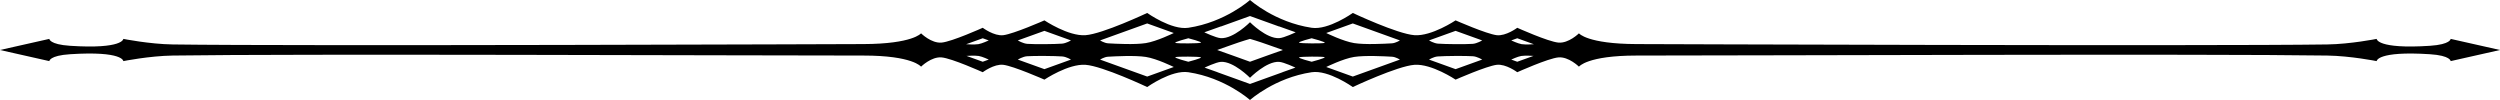 <?xml version="1.0" encoding="UTF-8" standalone="no"?>
<!DOCTYPE svg PUBLIC "-//W3C//DTD SVG 1.1//EN" "http://www.w3.org/Graphics/SVG/1.1/DTD/svg11.dtd">
<svg width="100%" height="100%" viewBox="0 0 300 12" version="1.1" xmlns="http://www.w3.org/2000/svg" xmlns:xlink="http://www.w3.org/1999/xlink" xml:space="preserve" xmlns:serif="http://www.serif.com/" style="fill-rule:evenodd;clip-rule:evenodd;stroke-linejoin:round;stroke-miterlimit:2;">
    <g transform="matrix(1,0,0,0.8,-40,-157.6)">
        <path d="M190,212C190,212 187.039,208.667 182.599,207.833C180.58,207.455 177.664,210.056 177.664,210.056C177.664,210.056 172.319,206.907 170.263,206.722C168.207,206.537 165.329,208.944 165.329,208.944C165.329,208.944 161.628,206.907 160.395,206.722C159.291,206.557 157.928,207.833 157.928,207.833C157.928,207.833 154.227,205.75 152.993,205.611C151.76,205.472 150.526,207 150.526,207C150.526,207 149.539,205.333 143.618,205.333C128.766,205.333 75.362,205.056 60.724,205.333C57.932,205.386 54.803,206.167 54.803,206.167C54.803,206.167 54.778,204.621 48.418,205.133C45.921,205.333 45.921,206.167 45.921,206.167L40,204.5L45.921,202.833C45.921,202.833 45.921,203.667 48.408,203.87C54.777,204.391 54.803,202.833 54.803,202.833C54.803,202.833 57.936,203.616 60.724,203.667C75.362,203.935 143.618,203.611 143.618,203.611C149.54,203.583 150.526,202 150.526,202C150.526,202 151.76,203.528 152.993,203.389C154.227,203.25 157.928,201.167 157.928,201.167C157.928,201.167 159.291,202.443 160.395,202.278C161.628,202.093 165.329,200.056 165.329,200.056C165.329,200.056 168.207,202.463 170.263,202.278C172.319,202.093 177.664,198.944 177.664,198.944C177.664,198.944 180.58,201.545 182.599,201.167C187.039,200.333 190,197 190,197C190,197 192.961,200.333 197.401,201.167C199.42,201.545 202.336,198.944 202.336,198.944C202.336,198.944 207.681,202.093 209.737,202.278C211.793,202.463 214.671,200.056 214.671,200.056C214.671,200.056 218.372,202.093 219.605,202.278C220.709,202.443 222.072,201.167 222.072,201.167C222.072,201.167 225.773,203.25 227.007,203.389C228.24,203.528 229.474,202 229.474,202C229.474,202 230.46,203.583 236.382,203.611C236.382,203.611 304.638,203.935 319.276,203.667C322.064,203.616 325.197,202.833 325.197,202.833C325.197,202.833 325.223,204.391 331.592,203.87C334.079,203.667 334.079,202.833 334.079,202.833L340,204.5L334.079,206.167C334.079,206.167 334.079,205.333 331.582,205.133C325.222,204.621 325.197,206.167 325.197,206.167C325.197,206.167 322.068,205.386 319.276,205.333C304.638,205.056 251.234,205.333 236.382,205.333C230.461,205.333 229.474,207 229.474,207C229.474,207 228.24,205.472 227.007,205.611C225.773,205.75 222.072,207.833 222.072,207.833C222.072,207.833 220.709,206.557 219.605,206.722C218.372,206.907 214.671,208.944 214.671,208.944C214.671,208.944 211.793,206.537 209.737,206.722C207.681,206.907 202.336,210.056 202.336,210.056C202.336,210.056 199.42,207.455 197.401,207.833C192.961,208.667 190,212 190,212ZM190,199.405L186.513,200.975L186.495,200.967L184.518,201.845C184.518,201.845 185.91,202.68 186.495,202.722C188.026,202.833 190,200.333 190,200.333C190,200.333 191.974,202.833 193.505,202.722C194.09,202.68 195.482,201.845 195.482,201.845L193.505,200.967L193.487,200.975L190,199.405ZM190,202.833C190,202.833 189.013,203.182 187.838,203.712C187.325,203.943 186.053,204.5 186.053,204.5C186.053,204.5 187.246,205.024 187.839,205.289C188.496,205.582 190,206.262 190,206.262C190,206.262 191.504,205.582 192.161,205.289C192.754,205.024 193.947,204.5 193.947,204.5C193.947,204.5 192.675,203.943 192.162,203.712C190.987,203.182 190,202.833 190,202.833ZM190,208.667C190,208.667 188.026,206.167 186.511,206.278C185.931,206.32 184.551,207.144 184.551,207.144L186.1,207.828L186.088,207.833L190,209.595L193.912,207.833L193.9,207.828L195.449,207.144C195.449,207.144 194.069,206.32 193.489,206.278C191.974,206.167 190,208.667 190,208.667ZM224.023,205.384C224.023,205.384 222.999,205.302 222.554,205.394C222.108,205.487 221.35,205.937 221.35,205.937L222.072,206.262L224.023,205.384ZM207.041,205.508C206.124,205.443 203.805,205.285 202.49,205.542C201.174,205.798 199.146,207.048 199.146,207.048L202.336,208.484L207.992,205.937C207.992,205.937 207.484,205.54 207.041,205.508ZM212.55,203.545C213.423,203.63 215.833,203.658 216.719,203.578C217.246,203.53 217.861,203.063 217.861,203.063L214.671,201.627L211.481,203.063C211.481,203.063 212.058,203.496 212.55,203.545ZM216.752,205.437C215.862,205.359 213.4,205.385 212.522,205.468C212.042,205.514 211.481,205.937 211.481,205.937L214.671,207.373L217.861,205.937C217.861,205.937 217.265,205.482 216.752,205.437ZM195.905,203.412C196.164,203.528 198.702,203.548 198.951,203.436C199.2,203.324 197.401,202.738 197.401,202.738C197.401,202.738 195.647,203.295 195.905,203.412ZM198.943,205.568C198.694,205.456 196.166,205.474 195.909,205.59C195.652,205.706 197.401,206.262 197.401,206.262C197.401,206.262 199.191,205.68 198.943,205.568ZM222.596,203.625C223.04,203.718 224.067,203.637 224.067,203.637L222.072,202.738L221.35,203.063C221.35,203.063 222.143,203.529 222.596,203.625ZM202.503,203.464C203.816,203.722 206.107,203.567 207.022,203.5C207.474,203.467 207.992,203.063 207.992,203.063L202.336,200.516L199.146,201.952C199.146,201.952 201.19,203.206 202.503,203.464ZM167.45,203.545C167.942,203.496 168.519,203.063 168.519,203.063L165.329,201.627L162.139,203.063C162.139,203.063 162.754,203.53 163.281,203.578C164.167,203.658 166.577,203.63 167.45,203.545ZM181.057,205.568C180.809,205.68 182.599,206.262 182.599,206.262C182.599,206.262 184.348,205.706 184.091,205.59C183.834,205.474 181.306,205.456 181.057,205.568ZM184.095,203.412C184.353,203.295 182.599,202.738 182.599,202.738C182.599,202.738 180.8,203.324 181.049,203.436C181.298,203.548 183.836,203.528 184.095,203.412ZM157.404,203.625C157.857,203.529 158.65,203.063 158.65,203.063L157.928,202.738L155.933,203.637C155.933,203.637 156.96,203.718 157.404,203.625ZM163.248,205.437C162.735,205.482 162.139,205.937 162.139,205.937L165.329,207.373L168.519,205.937C168.519,205.937 167.958,205.514 167.478,205.468C166.6,205.385 164.138,205.359 163.248,205.437ZM177.497,203.464C178.81,203.206 180.854,201.952 180.854,201.952L177.664,200.516L172.008,203.063C172.008,203.063 172.526,203.467 172.978,203.5C173.893,203.567 176.184,203.722 177.497,203.464ZM172.959,205.508C172.516,205.54 172.008,205.937 172.008,205.937L177.664,208.484L180.854,207.048C180.854,207.048 178.826,205.798 177.51,205.542C176.195,205.285 173.876,205.443 172.959,205.508ZM155.977,205.384L157.928,206.262L158.65,205.937C158.65,205.937 157.892,205.487 157.446,205.394C157.001,205.302 155.977,205.384 155.977,205.384Z"/>
    </g>
</svg>
